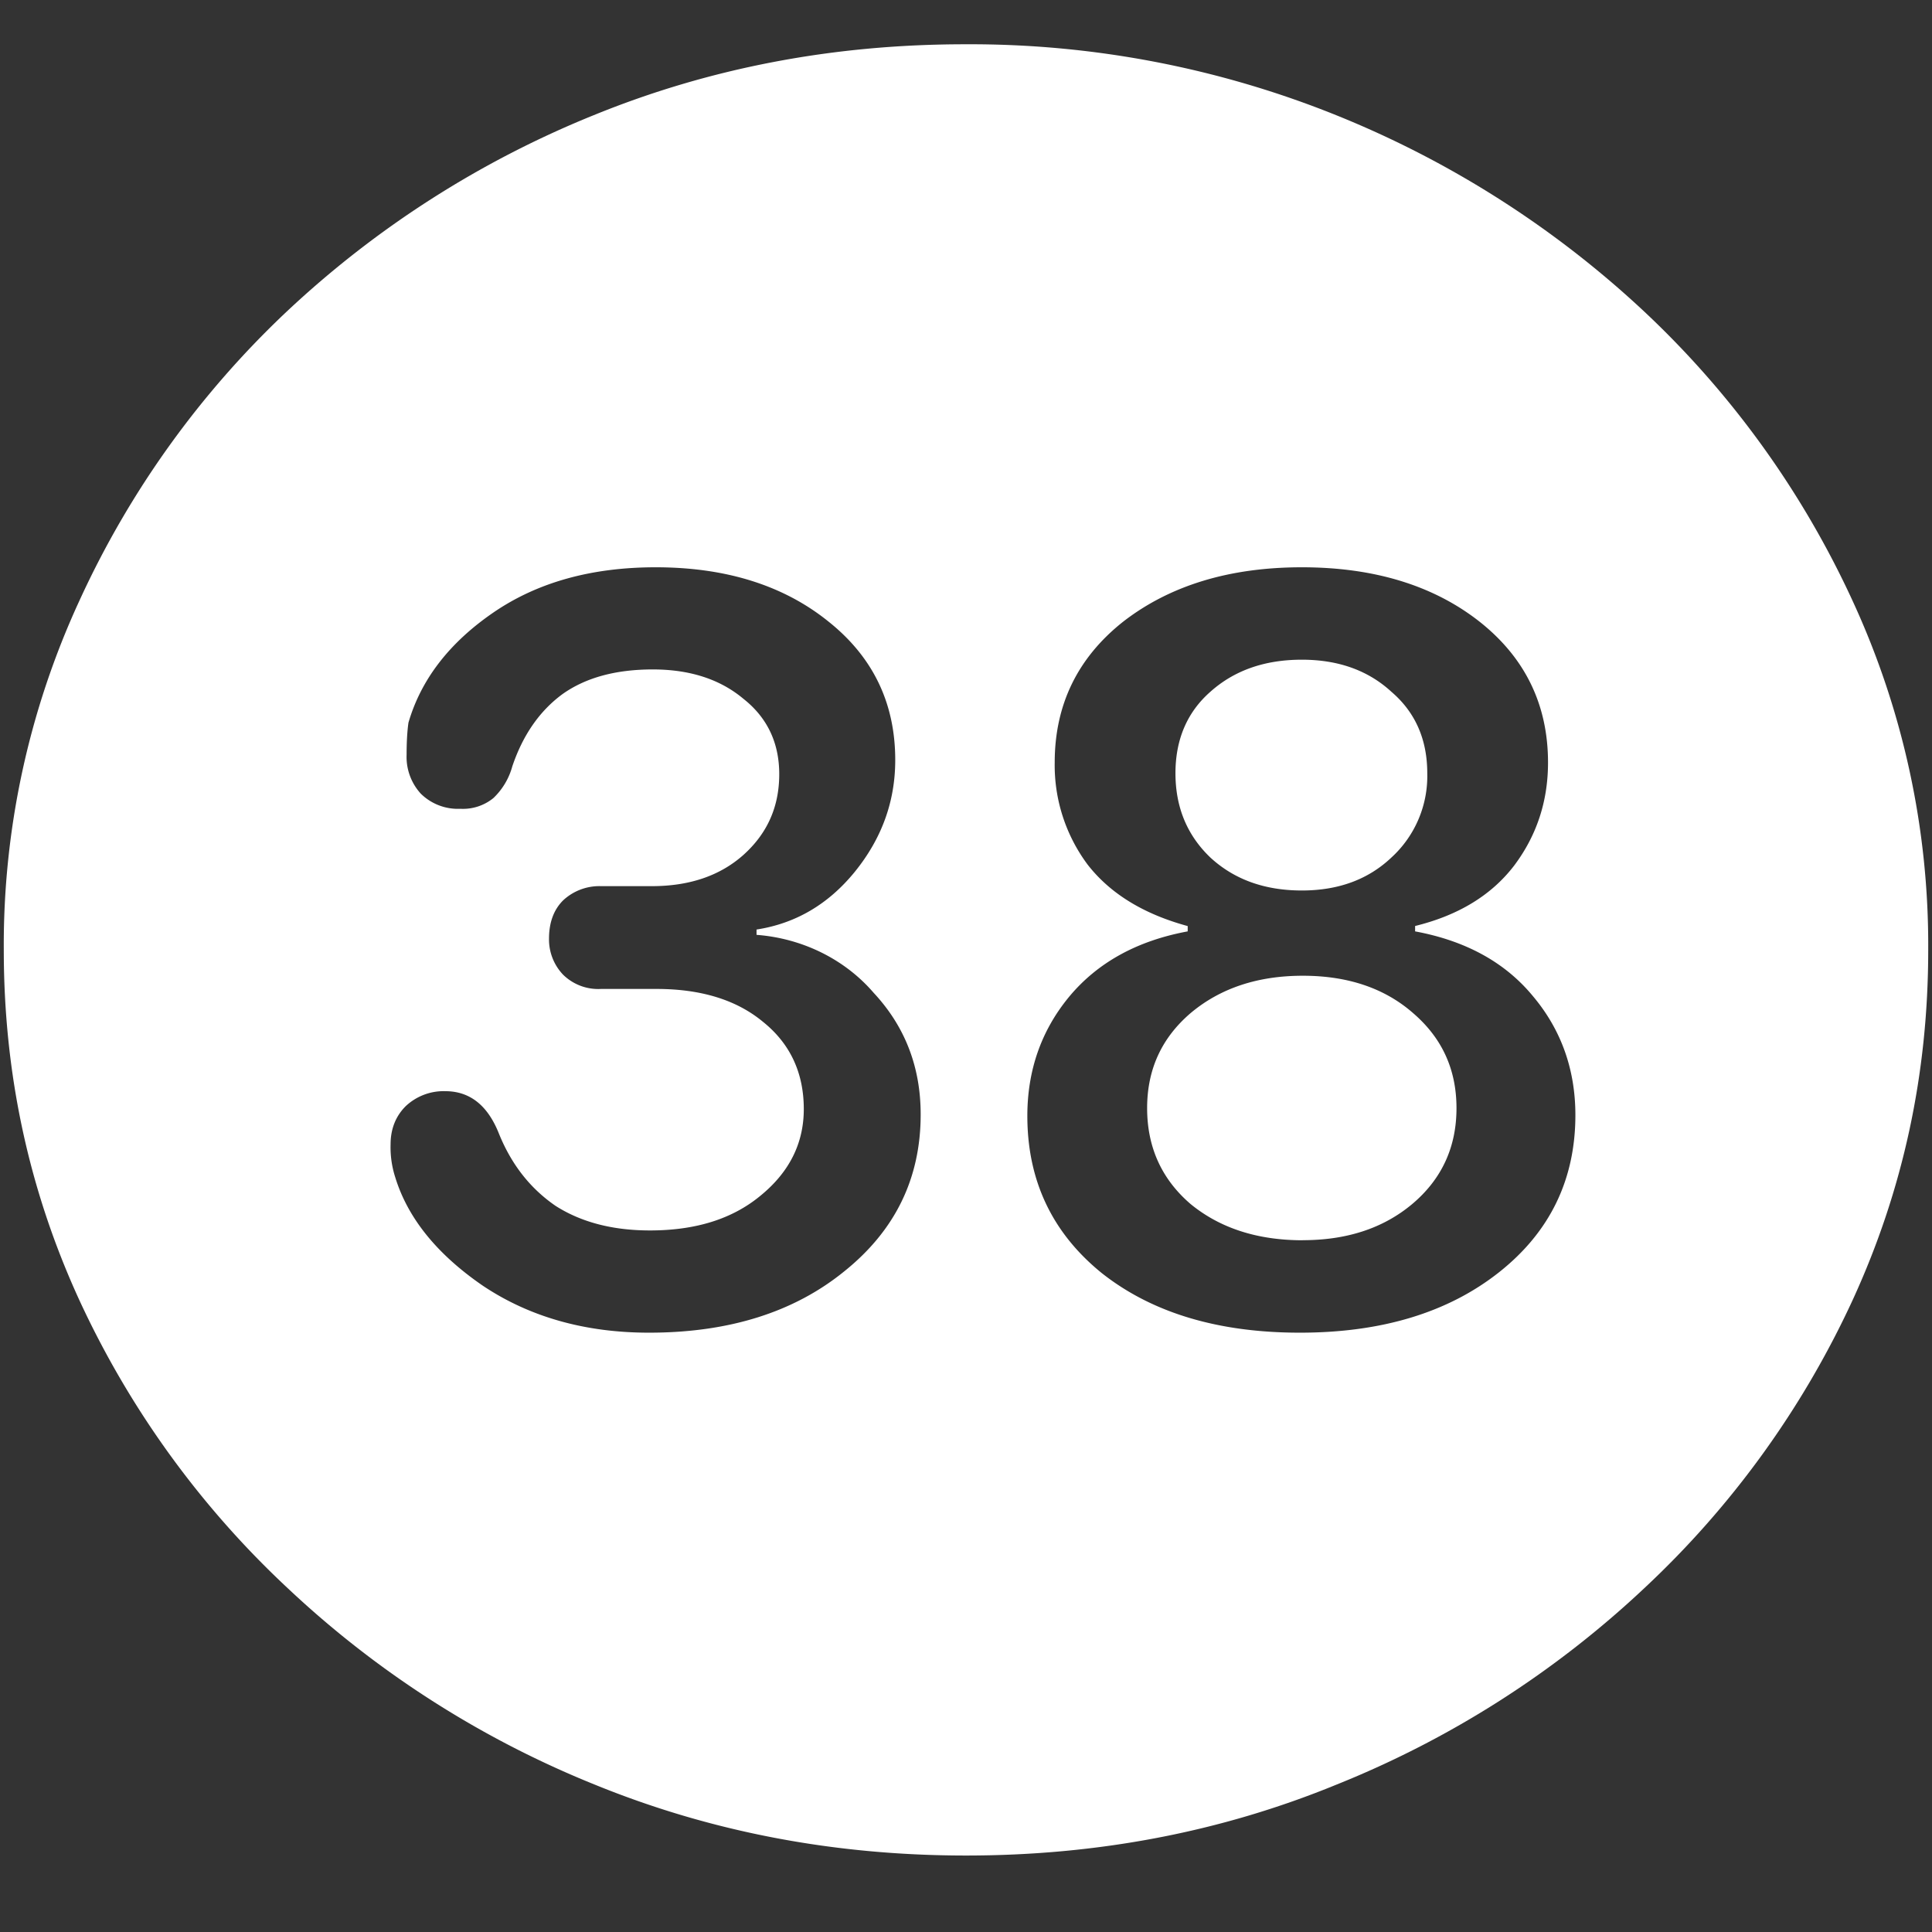 <svg xmlns="http://www.w3.org/2000/svg" width="24" height="24"><rect width="100%" height="100%" fill="#333333" stroke="none"/><path style="stroke:none;fill-rule:nonzero;fill:#fff;fill-opacity:1" d="M12 23.05c1.633 0 3.168-.292 4.605-.882a12.22 12.22 0 0 0 3.82-2.438 11.467 11.467 0 0 0 2.59-3.582c.626-1.363.938-2.808.938-4.347a10.2 10.2 0 0 0-.937-4.332 11.53 11.53 0 0 0-2.59-3.598 12.361 12.361 0 0 0-3.82-2.437A12.166 12.166 0 0 0 11.987.55c-1.633 0-3.172.293-4.617.883A12.307 12.307 0 0 0 3.562 3.87 11.523 11.523 0 0 0 .985 7.465 10.2 10.2 0 0 0 .047 11.8c0 1.539.312 2.984.937 4.347a11.467 11.467 0 0 0 2.59 3.582 12.236 12.236 0 0 0 3.809 2.438c1.445.59 2.984.883 4.617.883Zm-3.938-6.495c-.796 0-1.484-.196-2.062-.582-.57-.391-.934-.84-1.09-1.348a1.213 1.213 0 0 1-.058-.41c0-.188.062-.348.187-.473a.687.687 0 0 1 .492-.187c.305 0 .528.175.668.53.156.384.39.68.703.895.32.204.711.305 1.172.305.563 0 1.02-.14 1.371-.43.36-.293.54-.652.54-1.078 0-.449-.169-.812-.505-1.082-.328-.273-.77-.41-1.324-.41h-.691a.623.623 0 0 1-.469-.176.634.634 0 0 1-.176-.449c0-.2.059-.36.176-.476a.661.661 0 0 1 .469-.176h.633c.468 0 .847-.13 1.136-.387.297-.266.446-.598.446-1.004 0-.39-.149-.703-.446-.937-.289-.242-.664-.364-1.125-.364-.46 0-.836.102-1.125.309-.28.207-.488.504-.62.895a.854.854 0 0 1-.235.394.597.597 0 0 1-.41.133.656.656 0 0 1-.492-.188.677.677 0 0 1-.176-.484c0-.16.008-.293.023-.398.156-.536.508-.993 1.055-1.368.547-.375 1.219-.562 2.016-.562.875 0 1.59.226 2.144.672.555.441.832 1.015.832 1.722 0 .516-.168.977-.504 1.391-.328.402-.734.64-1.219.715v.066c.567.043 1.094.301 1.454.719.39.418.585.922.585 1.512 0 .793-.316 1.441-.949 1.949-.625.508-1.433.762-2.425.762Zm8.086 0c-1.015 0-1.835-.246-2.46-.739-.618-.5-.926-1.152-.926-1.953 0-.566.172-1.058.515-1.476.352-.426.844-.7 1.477-.817v-.066c-.547-.149-.961-.402-1.242-.762a2.066 2.066 0 0 1-.41-1.27c0-.718.285-1.304.855-1.753.578-.446 1.316-.672 2.215-.672.898 0 1.633.226 2.203.672.57.449.855 1.035.855 1.754 0 .48-.14.906-.421 1.28-.282.368-.692.618-1.23.75v.067c.632.117 1.12.387 1.464.805.352.418.527.914.527 1.477 0 .8-.316 1.453-.949 1.953s-1.457.75-2.473.75Zm.036-1.149c.546 0 1-.148 1.359-.449.367-.309.55-.707.55-1.191 0-.48-.179-.871-.538-1.18-.352-.309-.809-.465-1.371-.465-.563 0-1.028.156-1.395.465-.36.309-.539.7-.539 1.18 0 .484.18.882.54 1.191.366.3.831.45 1.394.45Zm-.012-4.344c.453 0 .824-.136 1.113-.41a1.37 1.37 0 0 0 .445-1.047c0-.418-.148-.757-.445-1.011-.289-.266-.66-.399-1.113-.399-.461 0-.84.133-1.137.399-.289.254-.433.594-.433 1.011 0 .422.144.77.433 1.047.297.274.676.41 1.137.41Zm0 0"/></svg>